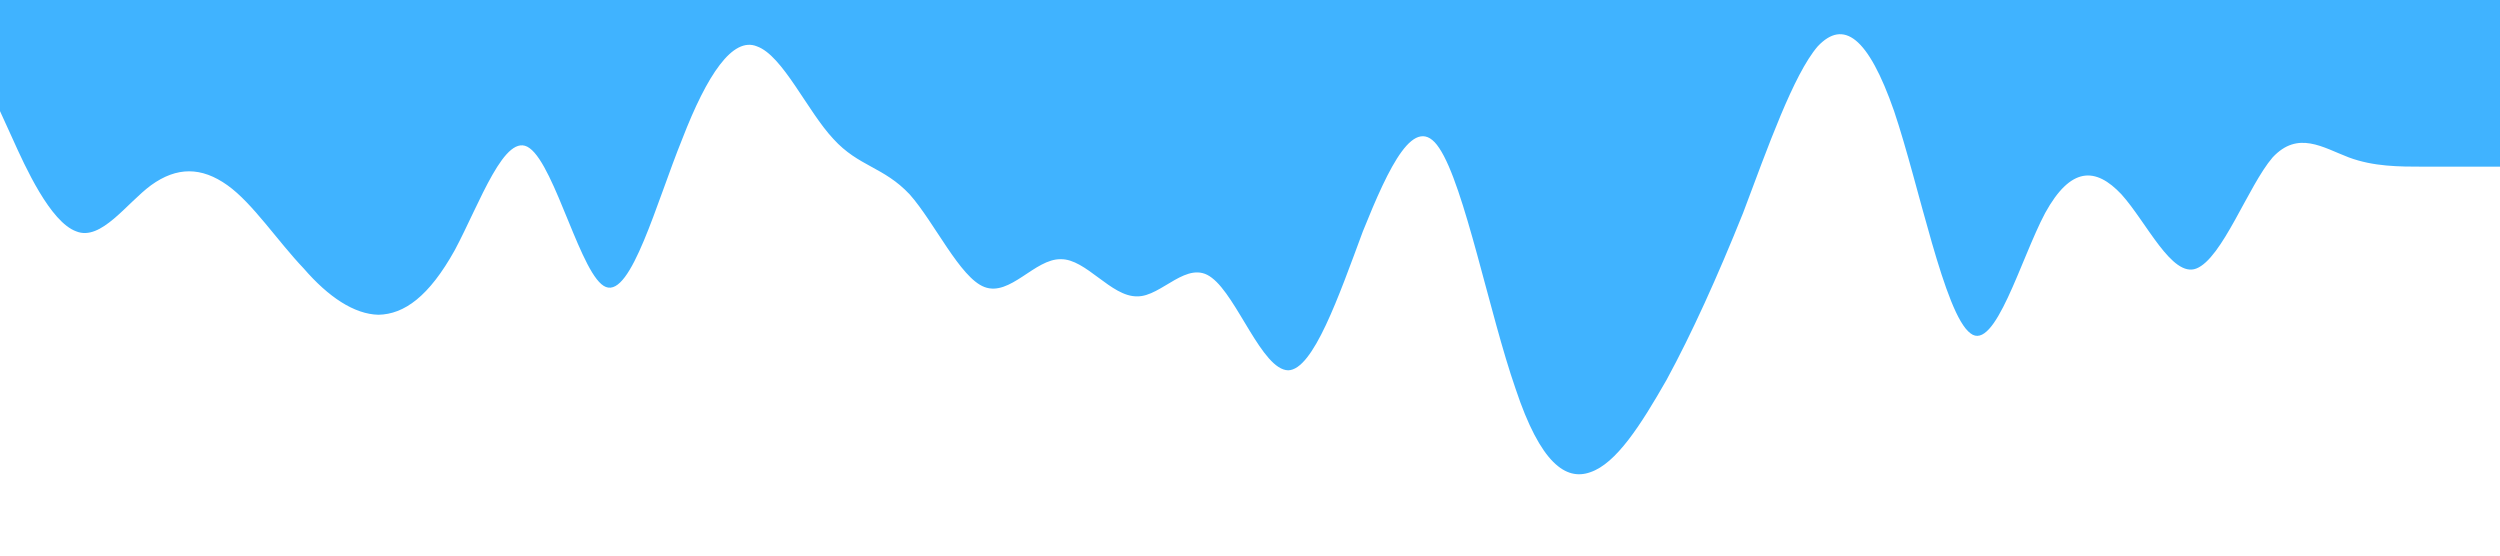 <?xml version="1.0" standalone="no"?><svg xmlns="http://www.w3.org/2000/svg" viewBox="0 0 1440 320"><path fill="#0099ff" fill-opacity="0.75" d="M0,64L7.3,80C14.5,96,29,128,44,133.3C58.2,139,73,117,87,106.7C101.8,96,116,96,131,106.7C145.5,117,160,139,175,154.7C189.1,171,204,181,218,181.3C232.7,181,247,171,262,144C276.4,117,291,75,305,85.3C320,96,335,160,349,165.3C363.6,171,378,117,393,80C407.3,43,422,21,436,26.7C450.9,32,465,64,480,80C494.5,96,509,96,524,112C538.2,128,553,160,567,165.3C581.8,171,596,149,611,149.3C625.5,149,640,171,655,170.7C669.1,171,684,149,698,160C712.7,171,727,213,742,213.3C756.4,213,771,171,785,133.3C800,96,815,64,829,85.3C843.6,107,858,181,873,224C887.3,267,902,277,916,272C930.9,267,945,245,960,218.7C974.5,192,989,160,1004,122.7C1018.2,85,1033,43,1047,26.7C1061.8,11,1076,21,1091,64C1105.5,107,1120,181,1135,192C1149.1,203,1164,149,1178,122.7C1192.7,96,1207,96,1222,112C1236.4,128,1251,160,1265,154.7C1280,149,1295,107,1309,90.7C1323.6,75,1338,85,1353,90.7C1367.3,96,1382,96,1396,96C1410.9,96,1425,96,1433,96L1440,96L1440,0L1432.7,0C1425.5,0,1411,0,1396,0C1381.8,0,1367,0,1353,0C1338.2,0,1324,0,1309,0C1294.5,0,1280,0,1265,0C1250.9,0,1236,0,1222,0C1207.3,0,1193,0,1178,0C1163.6,0,1149,0,1135,0C1120,0,1105,0,1091,0C1076.4,0,1062,0,1047,0C1032.7,0,1018,0,1004,0C989.1,0,975,0,960,0C945.5,0,931,0,916,0C901.8,0,887,0,873,0C858.2,0,844,0,829,0C814.5,0,800,0,785,0C770.9,0,756,0,742,0C727.3,0,713,0,698,0C683.6,0,669,0,655,0C640,0,625,0,611,0C596.4,0,582,0,567,0C552.7,0,538,0,524,0C509.1,0,495,0,480,0C465.5,0,451,0,436,0C421.8,0,407,0,393,0C378.2,0,364,0,349,0C334.5,0,320,0,305,0C290.9,0,276,0,262,0C247.3,0,233,0,218,0C203.6,0,189,0,175,0C160,0,145,0,131,0C116.4,0,102,0,87,0C72.7,0,58,0,44,0C29.1,0,15,0,7,0L0,0Z"></path></svg>